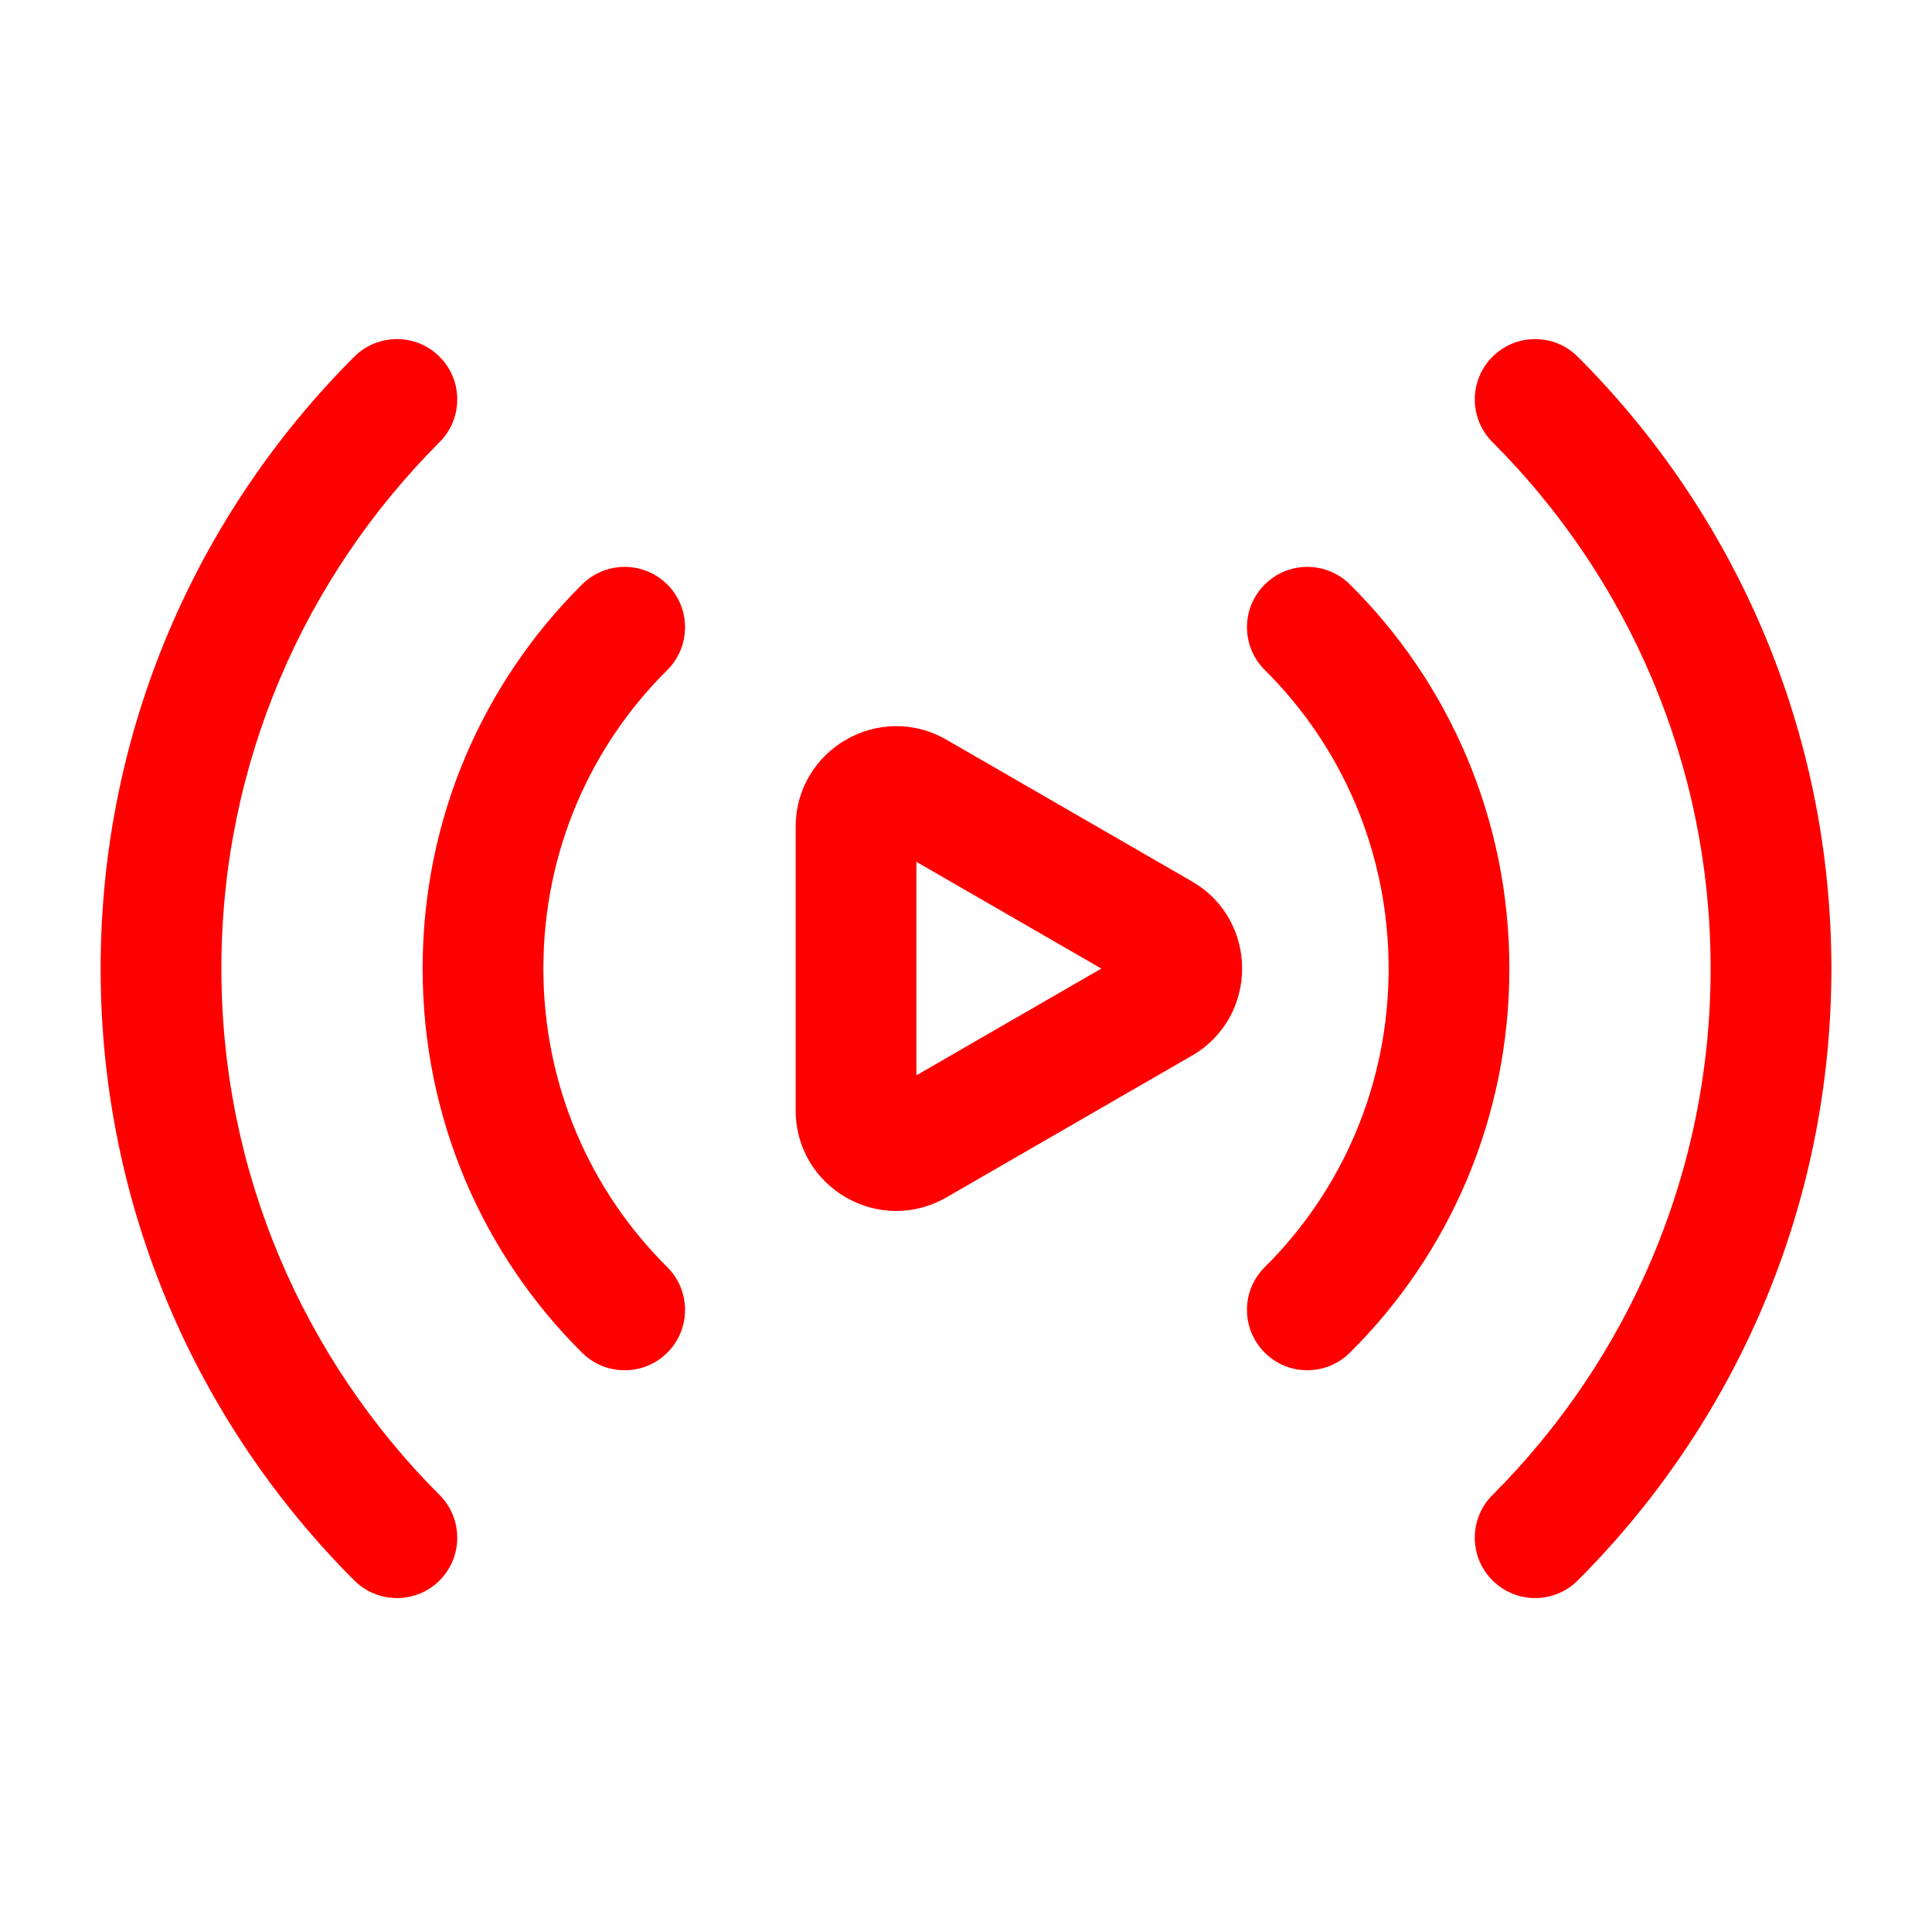 <?xml version="1.0" encoding="UTF-8" standalone="no"?><!DOCTYPE svg PUBLIC "-//W3C//DTD SVG 1.1//EN" "http://www.w3.org/Graphics/SVG/1.1/DTD/svg11.dtd"><svg fill="#FF0000" width="100%" height="100%" viewBox="0 0 24 24" version="1.1" xmlns="http://www.w3.org/2000/svg" xmlns:xlink="http://www.w3.org/1999/xlink" xml:space="preserve" xmlns:serif="http://www.serif.com/" style="fill-rule:evenodd;clip-rule:evenodd;stroke-linejoin:round;stroke-miterlimit:2;"><g id="Icon"><path d="M14.806,10.949l-3.047,-1.759c-0.835,-0.482 -1.875,0.12 -1.875,1.083l-0,3.519c-0,0.963 1.04,1.564 1.875,1.081c-0,0 3.047,-1.759 3.047,-1.759c0.832,-0.48 0.832,-1.685 -0,-2.165l-0,0Zm-3.422,2.409l2.297,-1.326l-2.297,-1.326l-0,2.652Z"/><path d="M15.713,8.324c0.952,0.945 1.537,2.256 1.537,3.708c0,1.451 -0.585,2.763 -1.537,3.707c-0.295,0.291 -0.297,0.766 -0.005,1.061c0.291,0.294 0.766,0.296 1.06,0.004c1.227,-1.215 1.982,-2.904 1.982,-4.772c0,-1.869 -0.755,-3.557 -1.982,-4.773c-0.294,-0.291 -0.769,-0.289 -1.06,0.005c-0.292,0.294 -0.29,0.769 0.005,1.06Z"/><path d="M8.288,15.739c-0.953,-0.944 -1.538,-2.256 -1.538,-3.707c0,-1.451 0.585,-2.763 1.538,-3.707c0.294,-0.292 0.296,-0.767 0.005,-1.061c-0.292,-0.294 -0.767,-0.296 -1.061,-0.005c-1.227,1.216 -1.982,2.904 -1.982,4.773c0,1.869 0.755,3.557 1.982,4.773c0.294,0.291 0.769,0.289 1.061,-0.005c0.291,-0.294 0.289,-0.769 -0.005,-1.061Z"/><path d="M18.54,5.492c1.674,1.675 2.71,3.987 2.71,6.54c0,2.553 -1.036,4.865 -2.71,6.54c-0.293,0.292 -0.293,0.768 -0,1.06c0.292,0.293 0.768,0.293 1.06,0c1.946,-1.945 3.15,-4.633 3.15,-7.6c0,-2.967 -1.204,-5.655 -3.15,-7.6c-0.292,-0.293 -0.768,-0.293 -1.06,-0c-0.293,0.292 -0.293,0.768 -0,1.06Z"/><path d="M5.461,18.572c-1.674,-1.675 -2.711,-3.988 -2.711,-6.54c0,-2.553 1.036,-4.865 2.711,-6.54c0.292,-0.292 0.292,-0.768 -0,-1.06c-0.293,-0.293 -0.768,-0.293 -1.061,-0c-1.946,1.946 -3.15,4.633 -3.15,7.6c0,2.966 1.204,5.654 3.15,7.6c0.293,0.293 0.768,0.293 1.061,0.001c0.292,-0.293 0.292,-0.768 -0,-1.061Z"/></g></svg>
